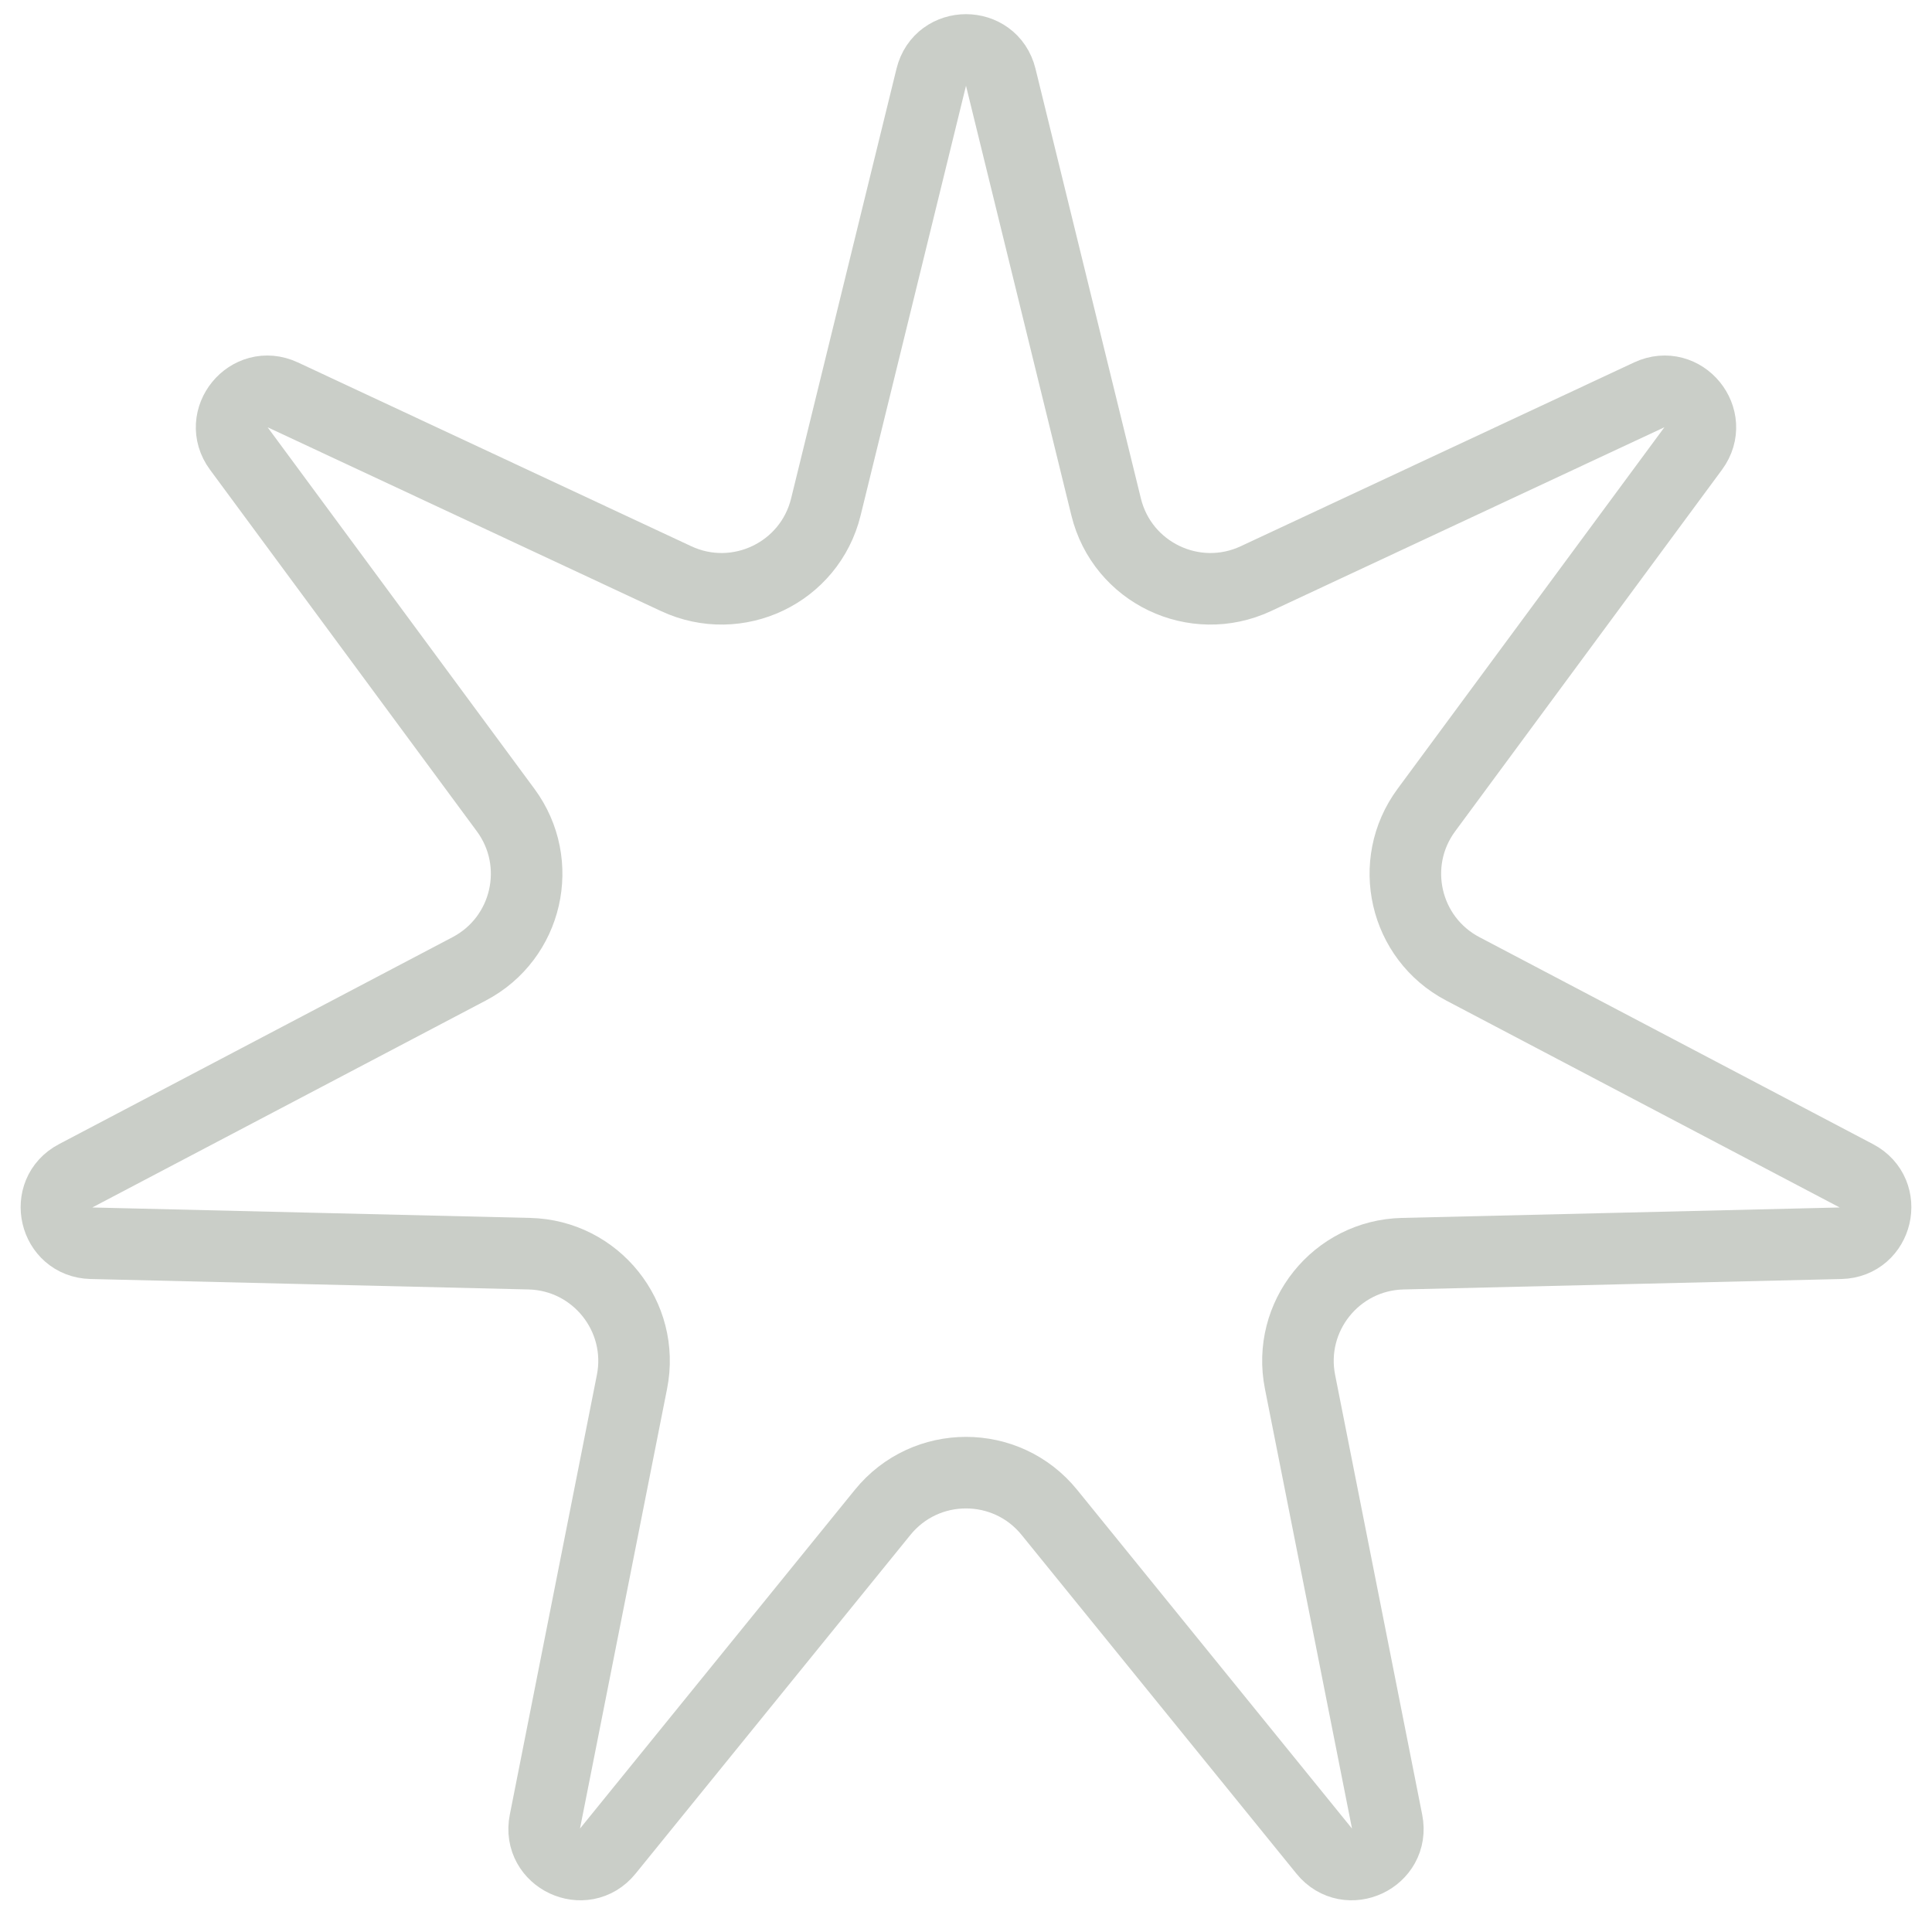 <svg width="54" height="54" viewBox="0 0 54 54" fill="none" xmlns="http://www.w3.org/2000/svg">
<path d="M26.029 2.158C26.278 1.142 27.722 1.142 27.971 2.158L30.917 14.17C31.368 16.008 33.386 16.974 35.101 16.174L46.097 11.036C47.037 10.598 47.941 11.702 47.325 12.536L39.867 22.642C38.776 24.121 39.258 26.224 40.885 27.079L51.887 32.865C52.8 33.345 52.477 34.725 51.446 34.749L39.207 35.041C37.346 35.085 35.974 36.797 36.336 38.623L38.77 50.915C38.973 51.939 37.67 52.55 37.013 51.74L29.33 42.271C28.129 40.791 25.871 40.791 24.67 42.271L16.987 51.74C16.33 52.55 15.027 51.939 15.23 50.915L17.664 38.623C18.026 36.797 16.654 35.085 14.793 35.041L2.554 34.749C1.523 34.725 1.2 33.345 2.113 32.865L13.115 27.079C14.742 26.224 15.224 24.121 14.133 22.642L6.675 12.536C6.059 11.702 6.963 10.598 7.902 11.036L18.899 16.174C20.614 16.974 22.632 16.008 23.083 14.17L26.029 2.158Z" stroke="#CACEC8" stroke-width="2"/>
</svg>
